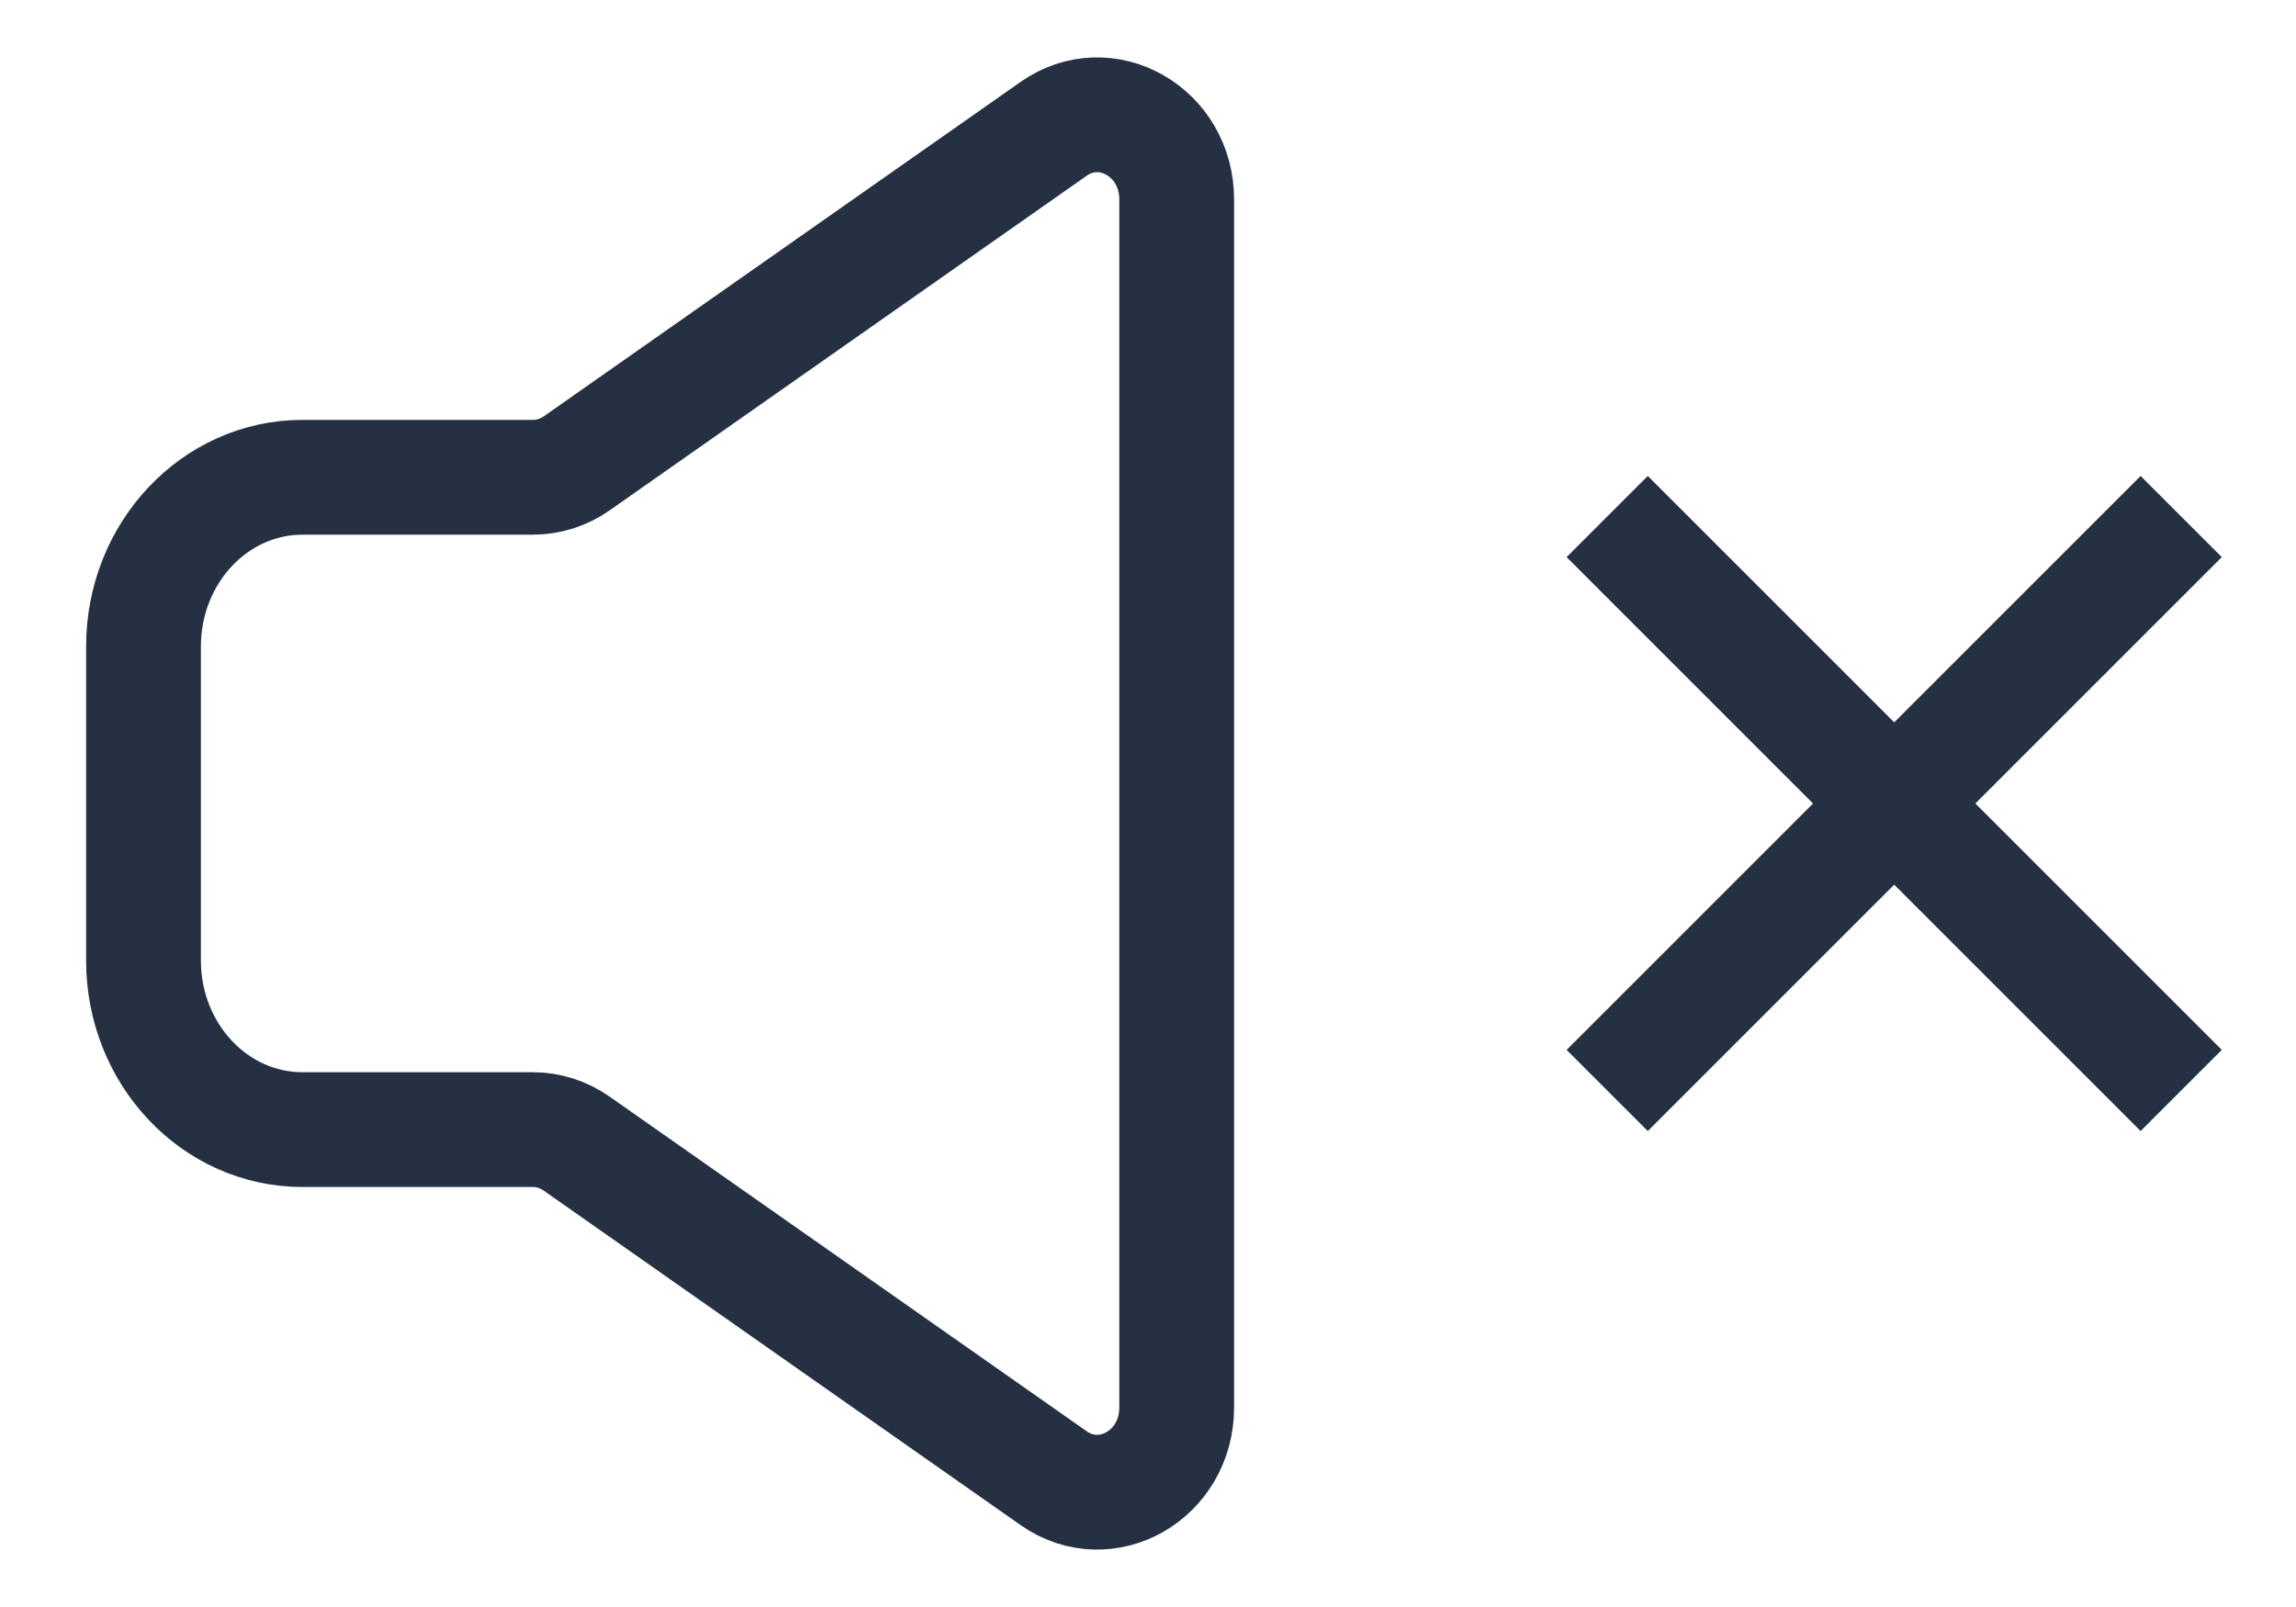 <svg width="20" height="14" viewBox="0 0 20 14" fill="none" xmlns="http://www.w3.org/2000/svg">
<path d="M1.25 8.368V5.632C1.25 4.818 1.87 4.158 2.635 4.158H4.642C4.778 4.158 4.91 4.116 5.023 4.037L9.177 1.123C9.637 0.8 10.25 1.151 10.25 1.738V12.262C10.25 12.849 9.637 13.2 9.177 12.877L5.023 9.963C4.91 9.884 4.778 9.841 4.642 9.841H2.635C1.87 9.841 1.25 9.182 1.25 8.368Z" stroke="#253143" strokeWidth="1.5"/>
<path d="M14 4.5L19 9.5" stroke="#253143" strokeWidth="1.5" strokeLinecap="round"/>
<path d="M19 4.5L14 9.5" stroke="#253143" strokeWidth="1.5" strokeLinecap="round"/>
</svg>
